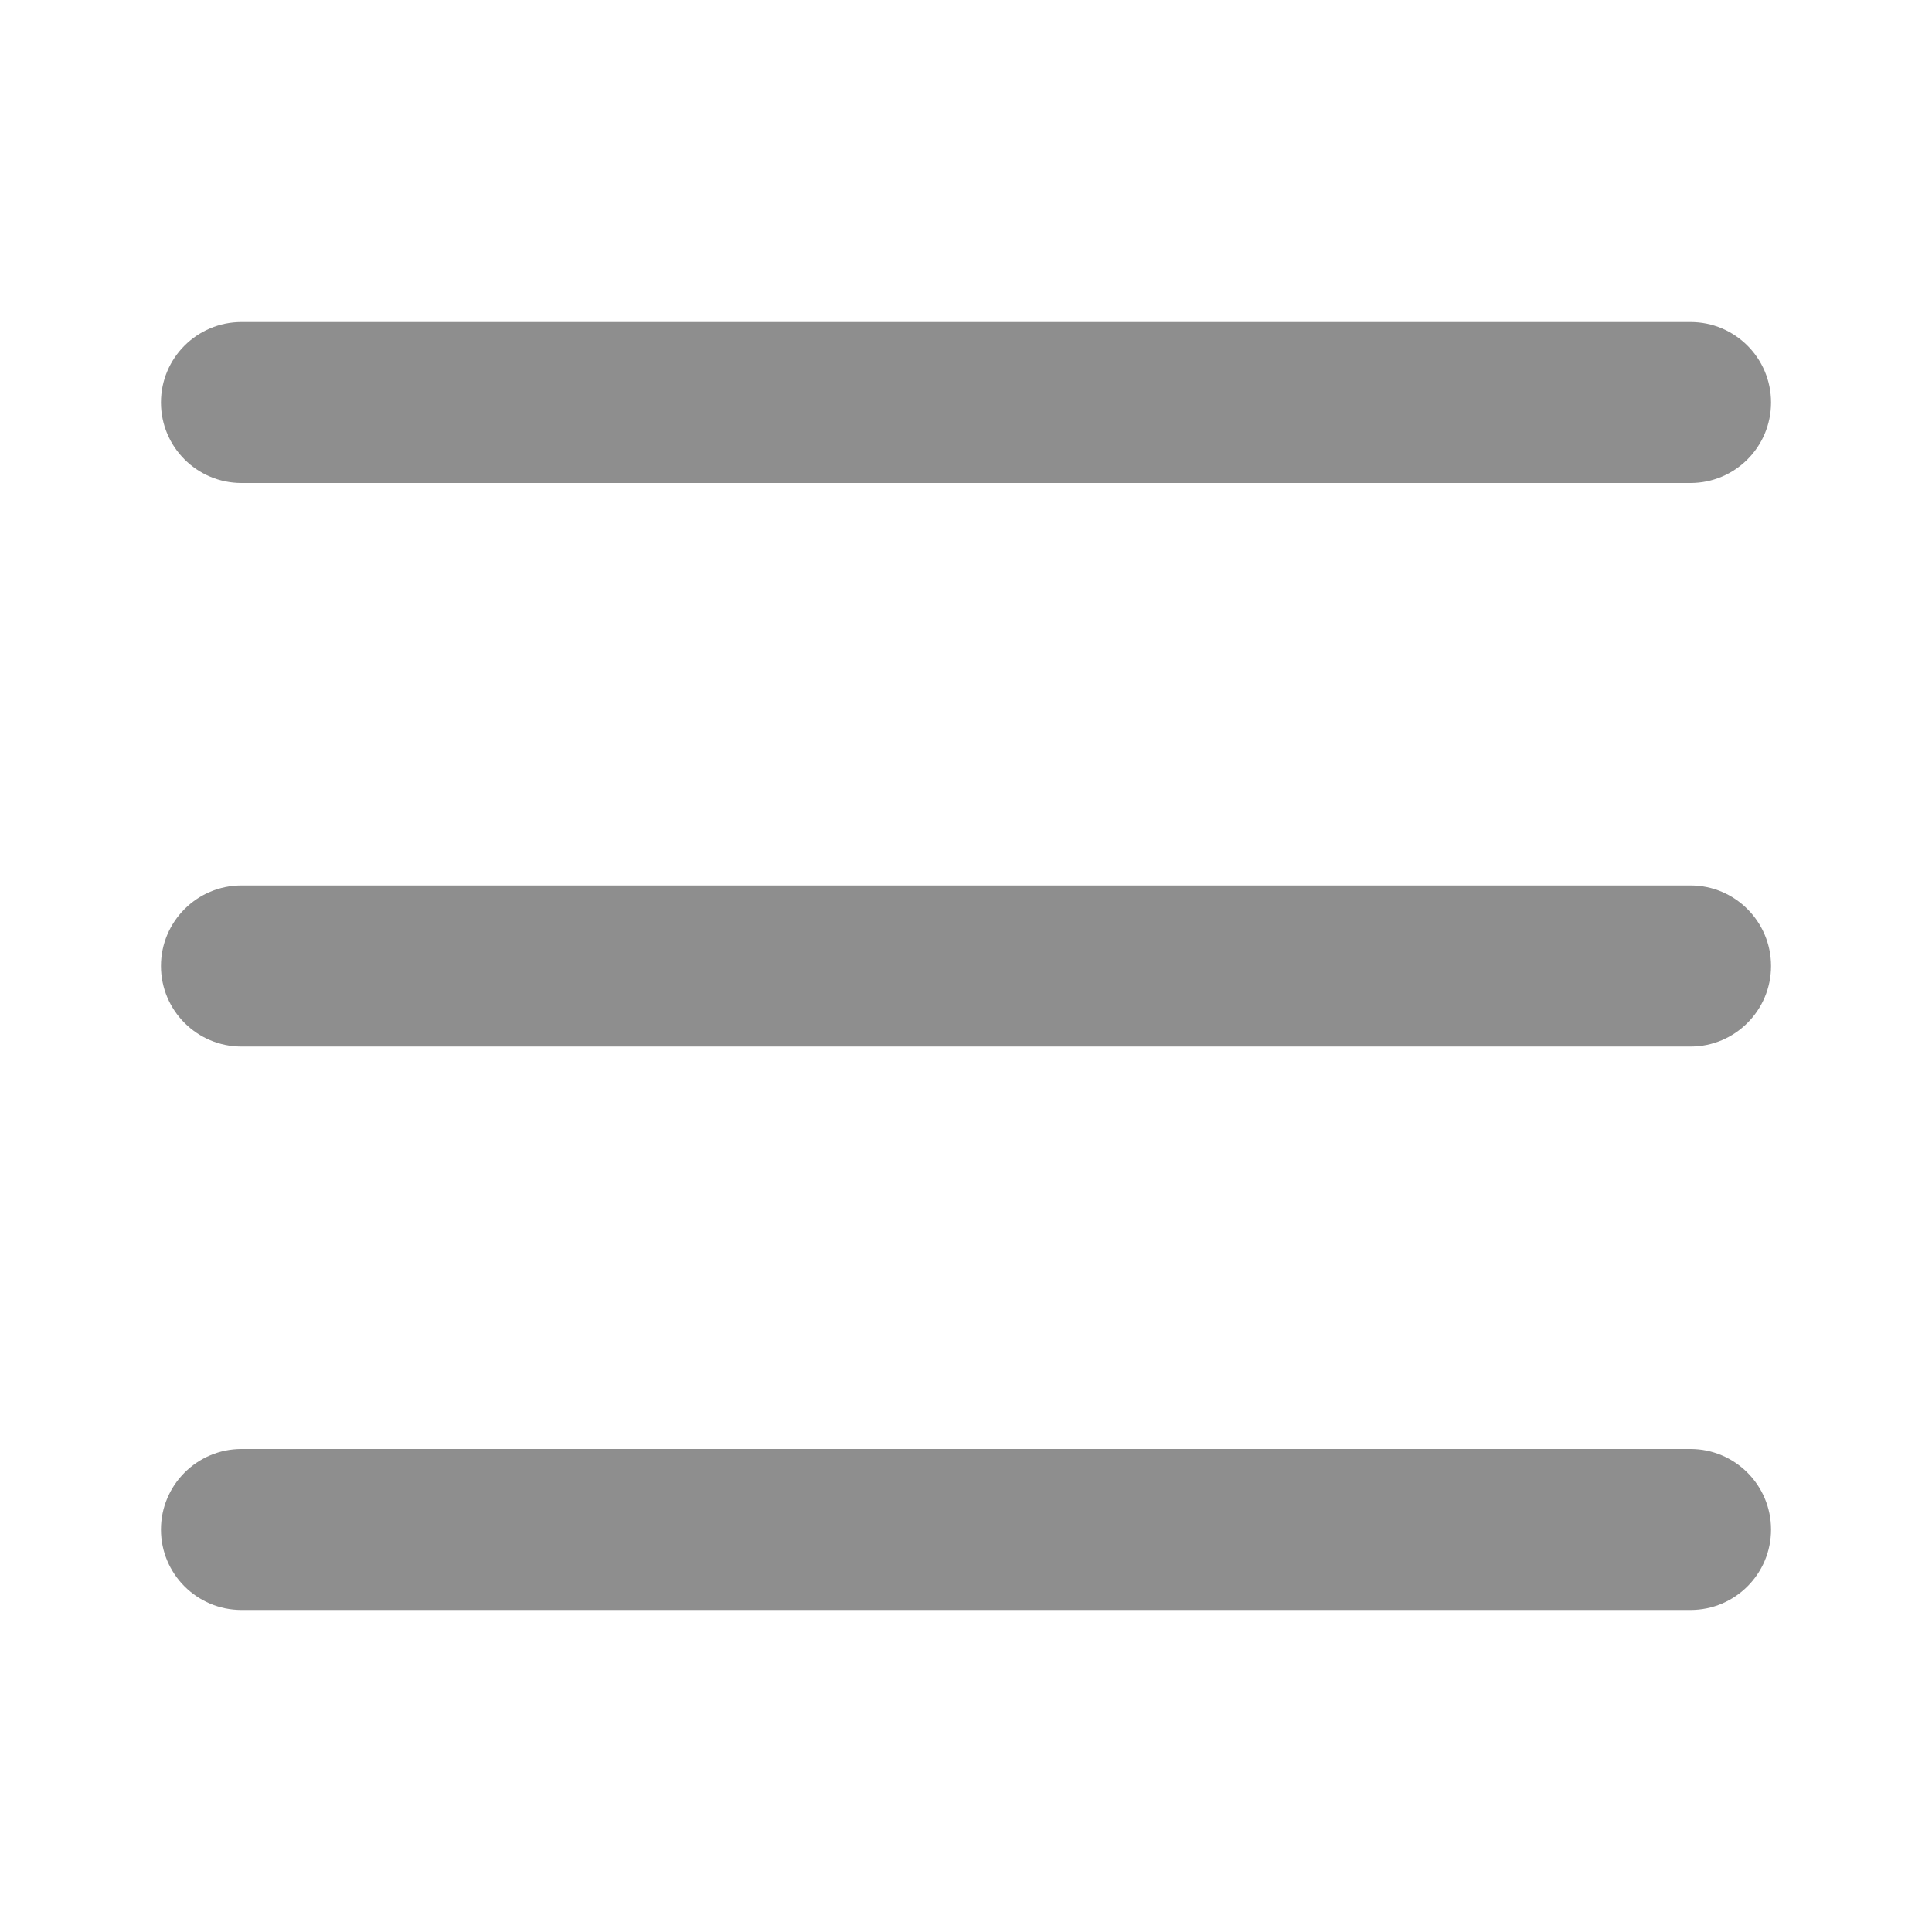 <svg viewBox="0 0 16 16" fill="none" xmlns="http://www.w3.org/2000/svg">
<path d="M1.333 3.333C1.333 2.965 1.632 2.667 2 2.667H14C14.368 2.667 14.667 2.965 14.667 3.333C14.667 3.702 14.368 4 14 4H2C1.632 4 1.333 3.702 1.333 3.333Z" fill="#141414" fill-opacity="0.48"/>
<path d="M1.333 8C1.333 7.632 1.632 7.333 2 7.333H14C14.368 7.333 14.667 7.632 14.667 8C14.667 8.368 14.368 8.667 14 8.667H2C1.632 8.667 1.333 8.368 1.333 8Z" fill="#141414" fill-opacity="0.48"/>
<path d="M2 12C1.632 12 1.333 12.299 1.333 12.667C1.333 13.035 1.632 13.333 2 13.333H14C14.368 13.333 14.667 13.035 14.667 12.667C14.667 12.299 14.368 12 14 12H2Z" fill="#141414" fill-opacity="0.48"/>
</svg>
